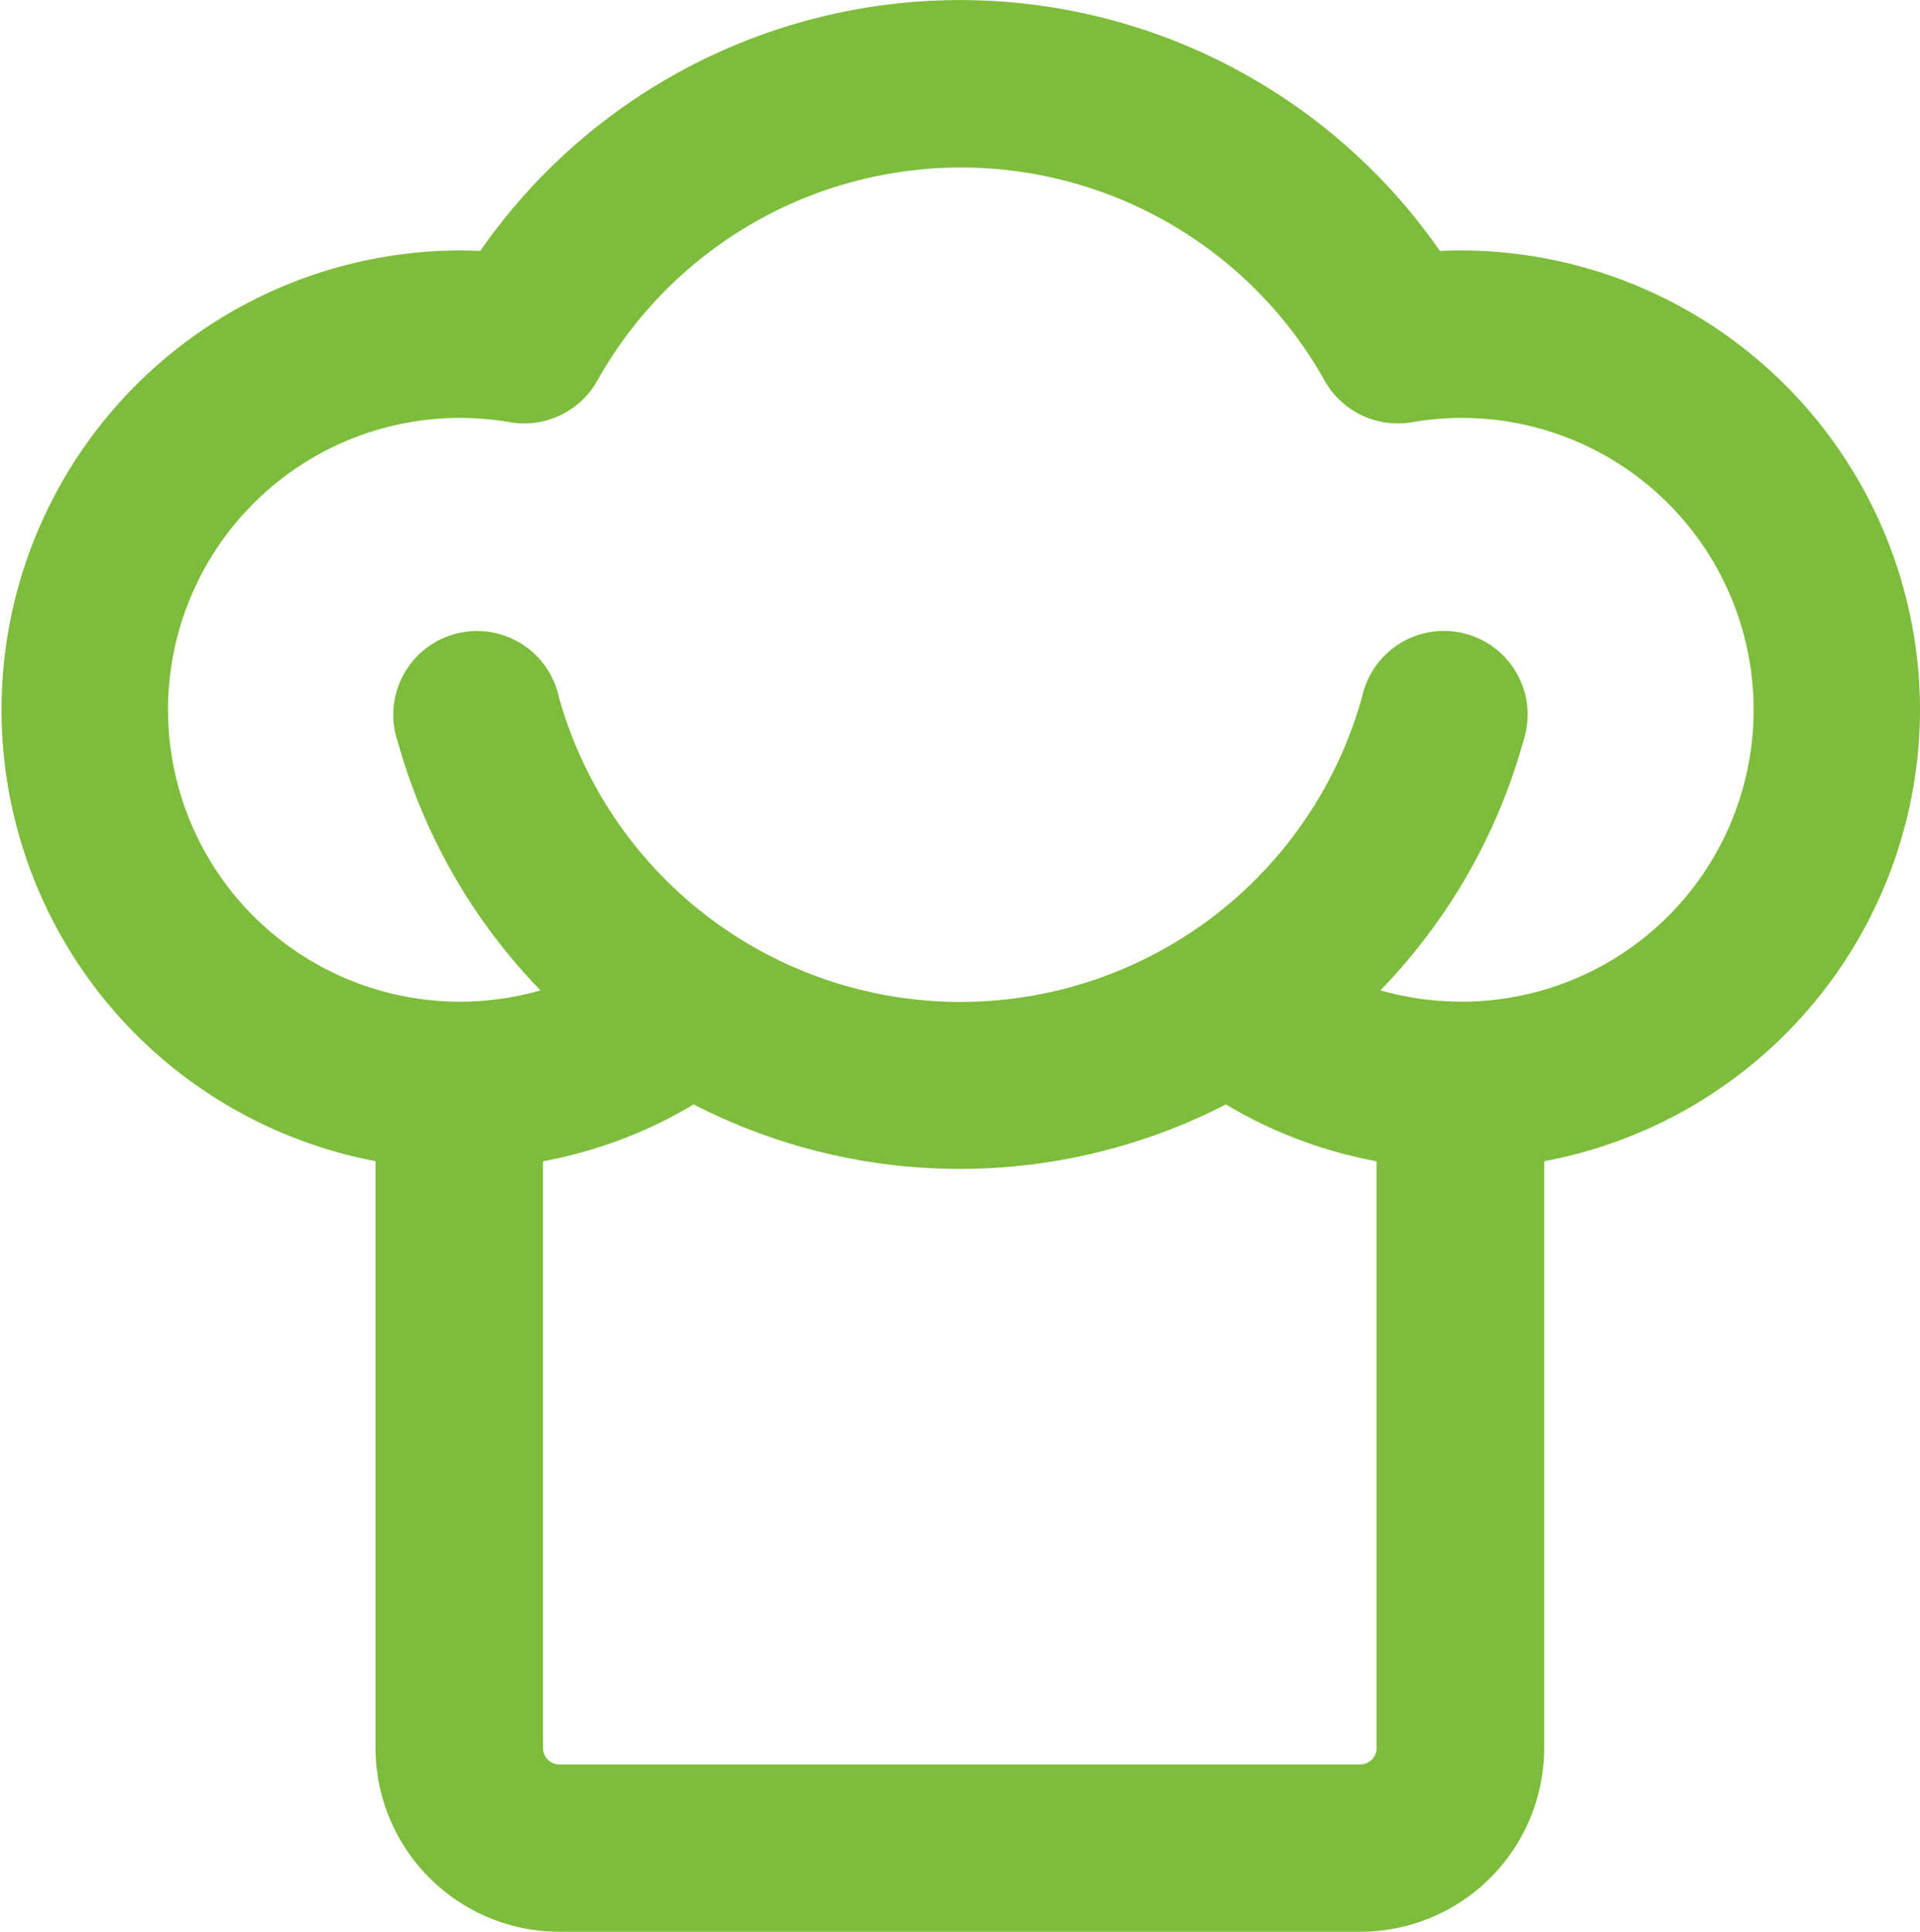 <svg xmlns="http://www.w3.org/2000/svg" width="22.421" height="22.564" viewBox="0 0 22.421 22.564"><defs><style>.a{fill:#7dbd3b;stroke:#7dbd3b;stroke-width:0.5px;}</style></defs><path class="a" d="M22.888,8.04a5.12,5.12,0,0,0-5.113-5.115q-.184,0-.37.014a6.573,6.573,0,0,0-10.953,0q-.186-.014-.37-.014A5.115,5.115,0,0,0,5.352,13.1v7.069a1.9,1.9,0,0,0,1.893,1.893h9.364A1.9,1.9,0,0,0,18.5,20.171V13.1A5.122,5.122,0,0,0,22.888,8.04ZM16.609,20.608H7.245a.443.443,0,0,1-.437-.437V13.1a5.032,5.032,0,0,0,2-.739,6.536,6.536,0,0,0,6.234,0,5.034,5.034,0,0,0,2,.739v7.069A.443.443,0,0,1,16.609,20.608Zm1.165-8.91a3.628,3.628,0,0,1-1.4-.28,6.552,6.552,0,0,0,1.892-3.082.728.728,0,1,0-1.4-.389A5.118,5.118,0,0,1,7,7.948a.728.728,0,1,0-1.4.389,6.551,6.551,0,0,0,1.892,3.082,3.659,3.659,0,1,1-1.4-7.038,3.711,3.711,0,0,1,.624.054.729.729,0,0,0,.758-.361,5.117,5.117,0,0,1,8.93,0,.728.728,0,0,0,.758.361,3.71,3.71,0,0,1,.624-.054,3.659,3.659,0,0,1,0,7.318Z" transform="translate(-0.717 0.25)"/></svg>